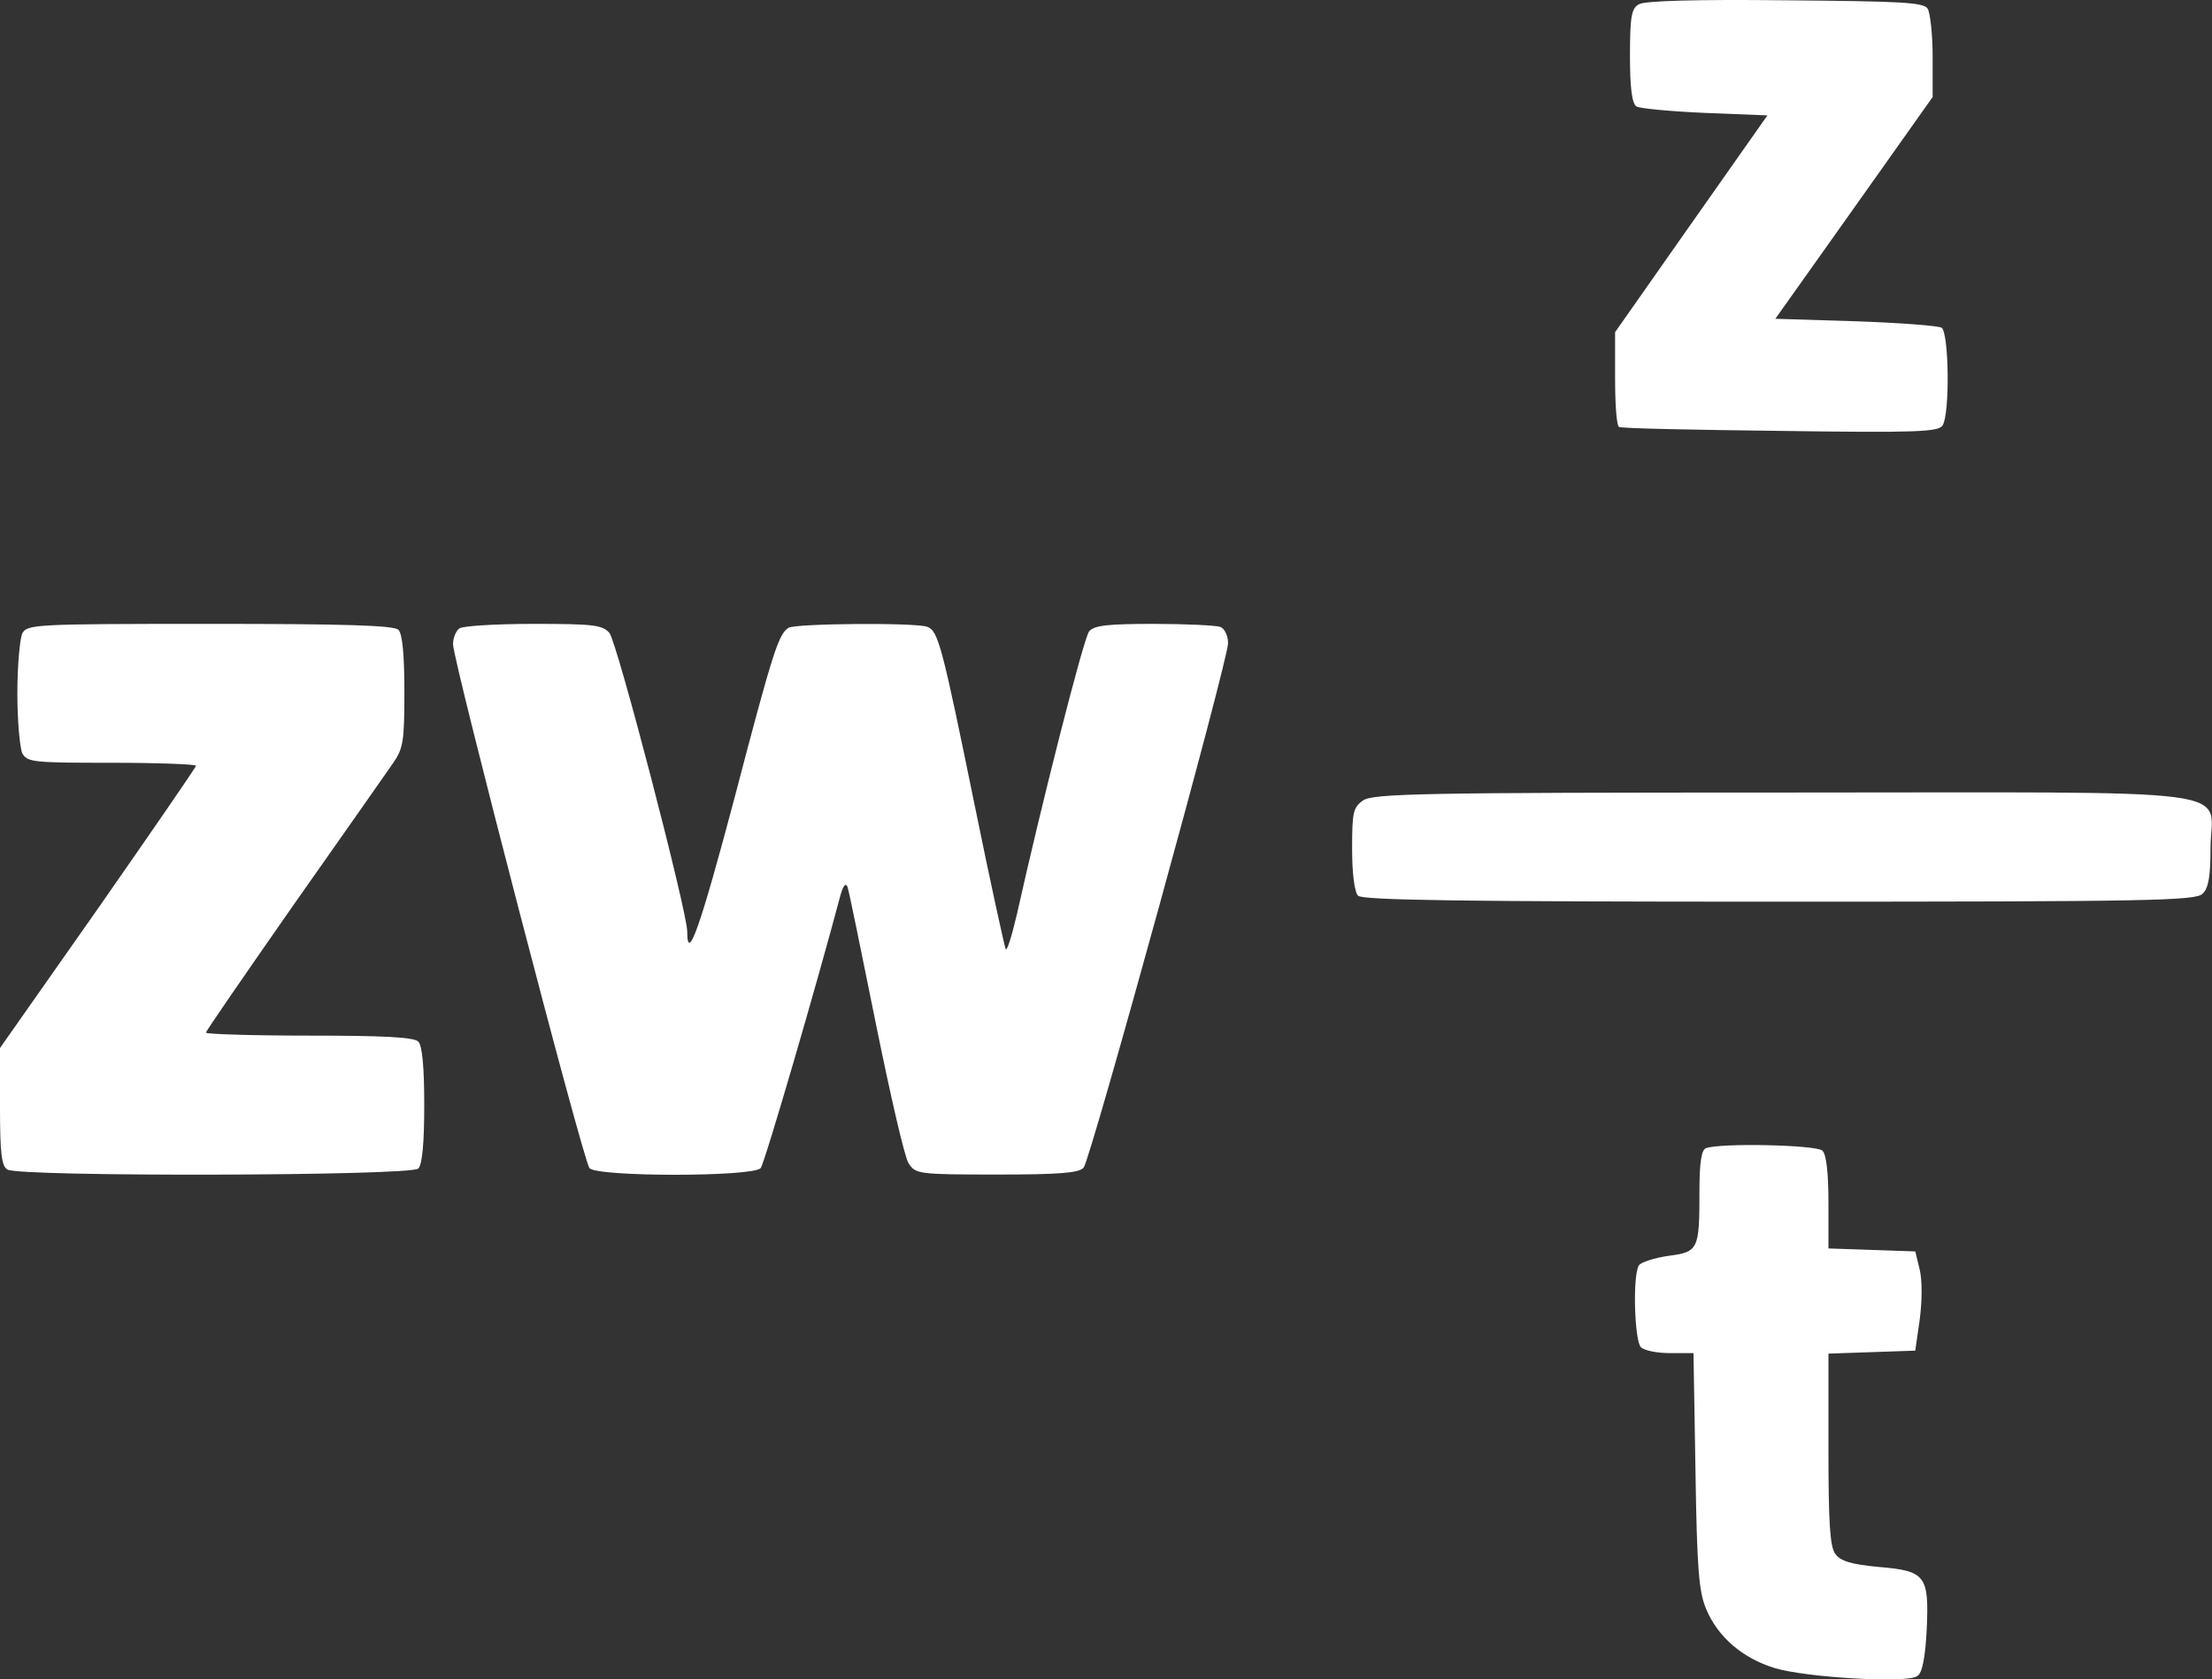 <?xml version="1.0" encoding="utf-8"?>
<!-- Generator: Adobe Illustrator 26.0.0, SVG Export Plug-In . SVG Version: 6.00 Build 0)  -->
<svg version="1.1" id="Warstwa_1" xmlns="http://www.w3.org/2000/svg" xmlns:xlink="http://www.w3.org/1999/xlink" x="0px" y="0px"
	 viewBox="0 0 445.8 338.5" style="enable-background:new 0 0 445.8 338.5;" xml:space="preserve">
<rect x="0" y="0" width="445.8" height="338.5" fill="#333333" stroke="none"/>
<style type="text/css">
	.st0{fill:#FFFFFF;}
</style>
<g transform="translate(0,600) scale(0.1,-0.1)">
	<path class="st0" d="M3303,5991.4c-15-8-18-25-18-104c0-64,4-96,13-102c6-4,69-10,138-13l126-5l-154-219l-153-218v-93
		c0-52,3-96,8-98c4-3,150-6,325-8c274-4,319-2,327,11c15,23,13,187-2,197c-7,4-85,10-174,13l-161,5l159,224l158,223v82
		c0,44-5,88-10,96c-8,13-53,15-287,17C3418,6001.4,3314,5998.4,3303,5991.4z"/>
	<path class="st0" d="M45,4723.4c-5-11-10-65-10-121s5-110,10-121c10-18,23-19,180-19c94,0,170-3,170-6s-89-132-197-287l-198-282
		v-118c0-94,3-120,15-127c24-15,813-13,828,2c8,8,12,51,12,128s-4,120-12,128c-9,9-72,12-220,12c-114,0-208,3-208,6s80,119,177,258
		c97,138,187,266,200,285c21,30,23,45,23,145c0,74-4,116-12,124c-9,9-107,12-380,12C70,4742.4,55,4741.4,45,4723.4z"/>
	<path class="st0" d="M926,4733.4c-7-5-13-19-13-32c0-33,262-1041,275-1056c14-18,330-18,345,0c8,9,115,377,160,547
		c6,22,11,29,15,20c3-8,28-132,57-275s58-270,66-282c14-22,19-23,178-23c125,0,166,3,175,14c14,17,291,1022,291,1057
		c0,15-7,30-16,33s-69,6-134,6c-92,0-120-3-130-15c-11-13-97-352-145-568c-10-43-20-76-23-73c-2,3-31,135-63,292
		c-65,318-73,350-95,358c-22,9-267,7-280-2c-20-13-31-46-109-344c-69-260-95-334-95-268c0,40-142,586-157,602c-14,16-34,18-152,18
		C1001,4742.4,934,4738.4,926,4733.4z"/>
	<path class="st0" d="M2747,4386.4c-20-14-22-24-22-98c0-50,5-87,12-94c9-9,211-12,849-12c748,0,839,2,853,16c12,11,16,36,16,90
		c0,127,95,114-863,114C2864,4402.4,2767,4400.4,2747,4386.4z"/>
	<path class="st0" d="M3438,3685.4c-9-3-13-30-13-86c0-119-2-123-63-131c-28-4-55-13-59-19c-13-20-9-152,4-165c7-7,33-12,59-12h47
		l4-237c3-201,7-245,22-280c24-56,73-98,138-118c63-19,267-31,287-16c10,6,16,36,19,93c5,110-2,119-97,127c-55,5-77,12-87,26
		c-11,14-14,63-14,212v192l88,3l87,3l9,63c5,38,5,79,0,100l-9,37l-87,3l-88,3v92c0,59-4,97-12,105
		C3661,3692.4,3465,3696.4,3438,3685.4z"/>
</g>
</svg>
